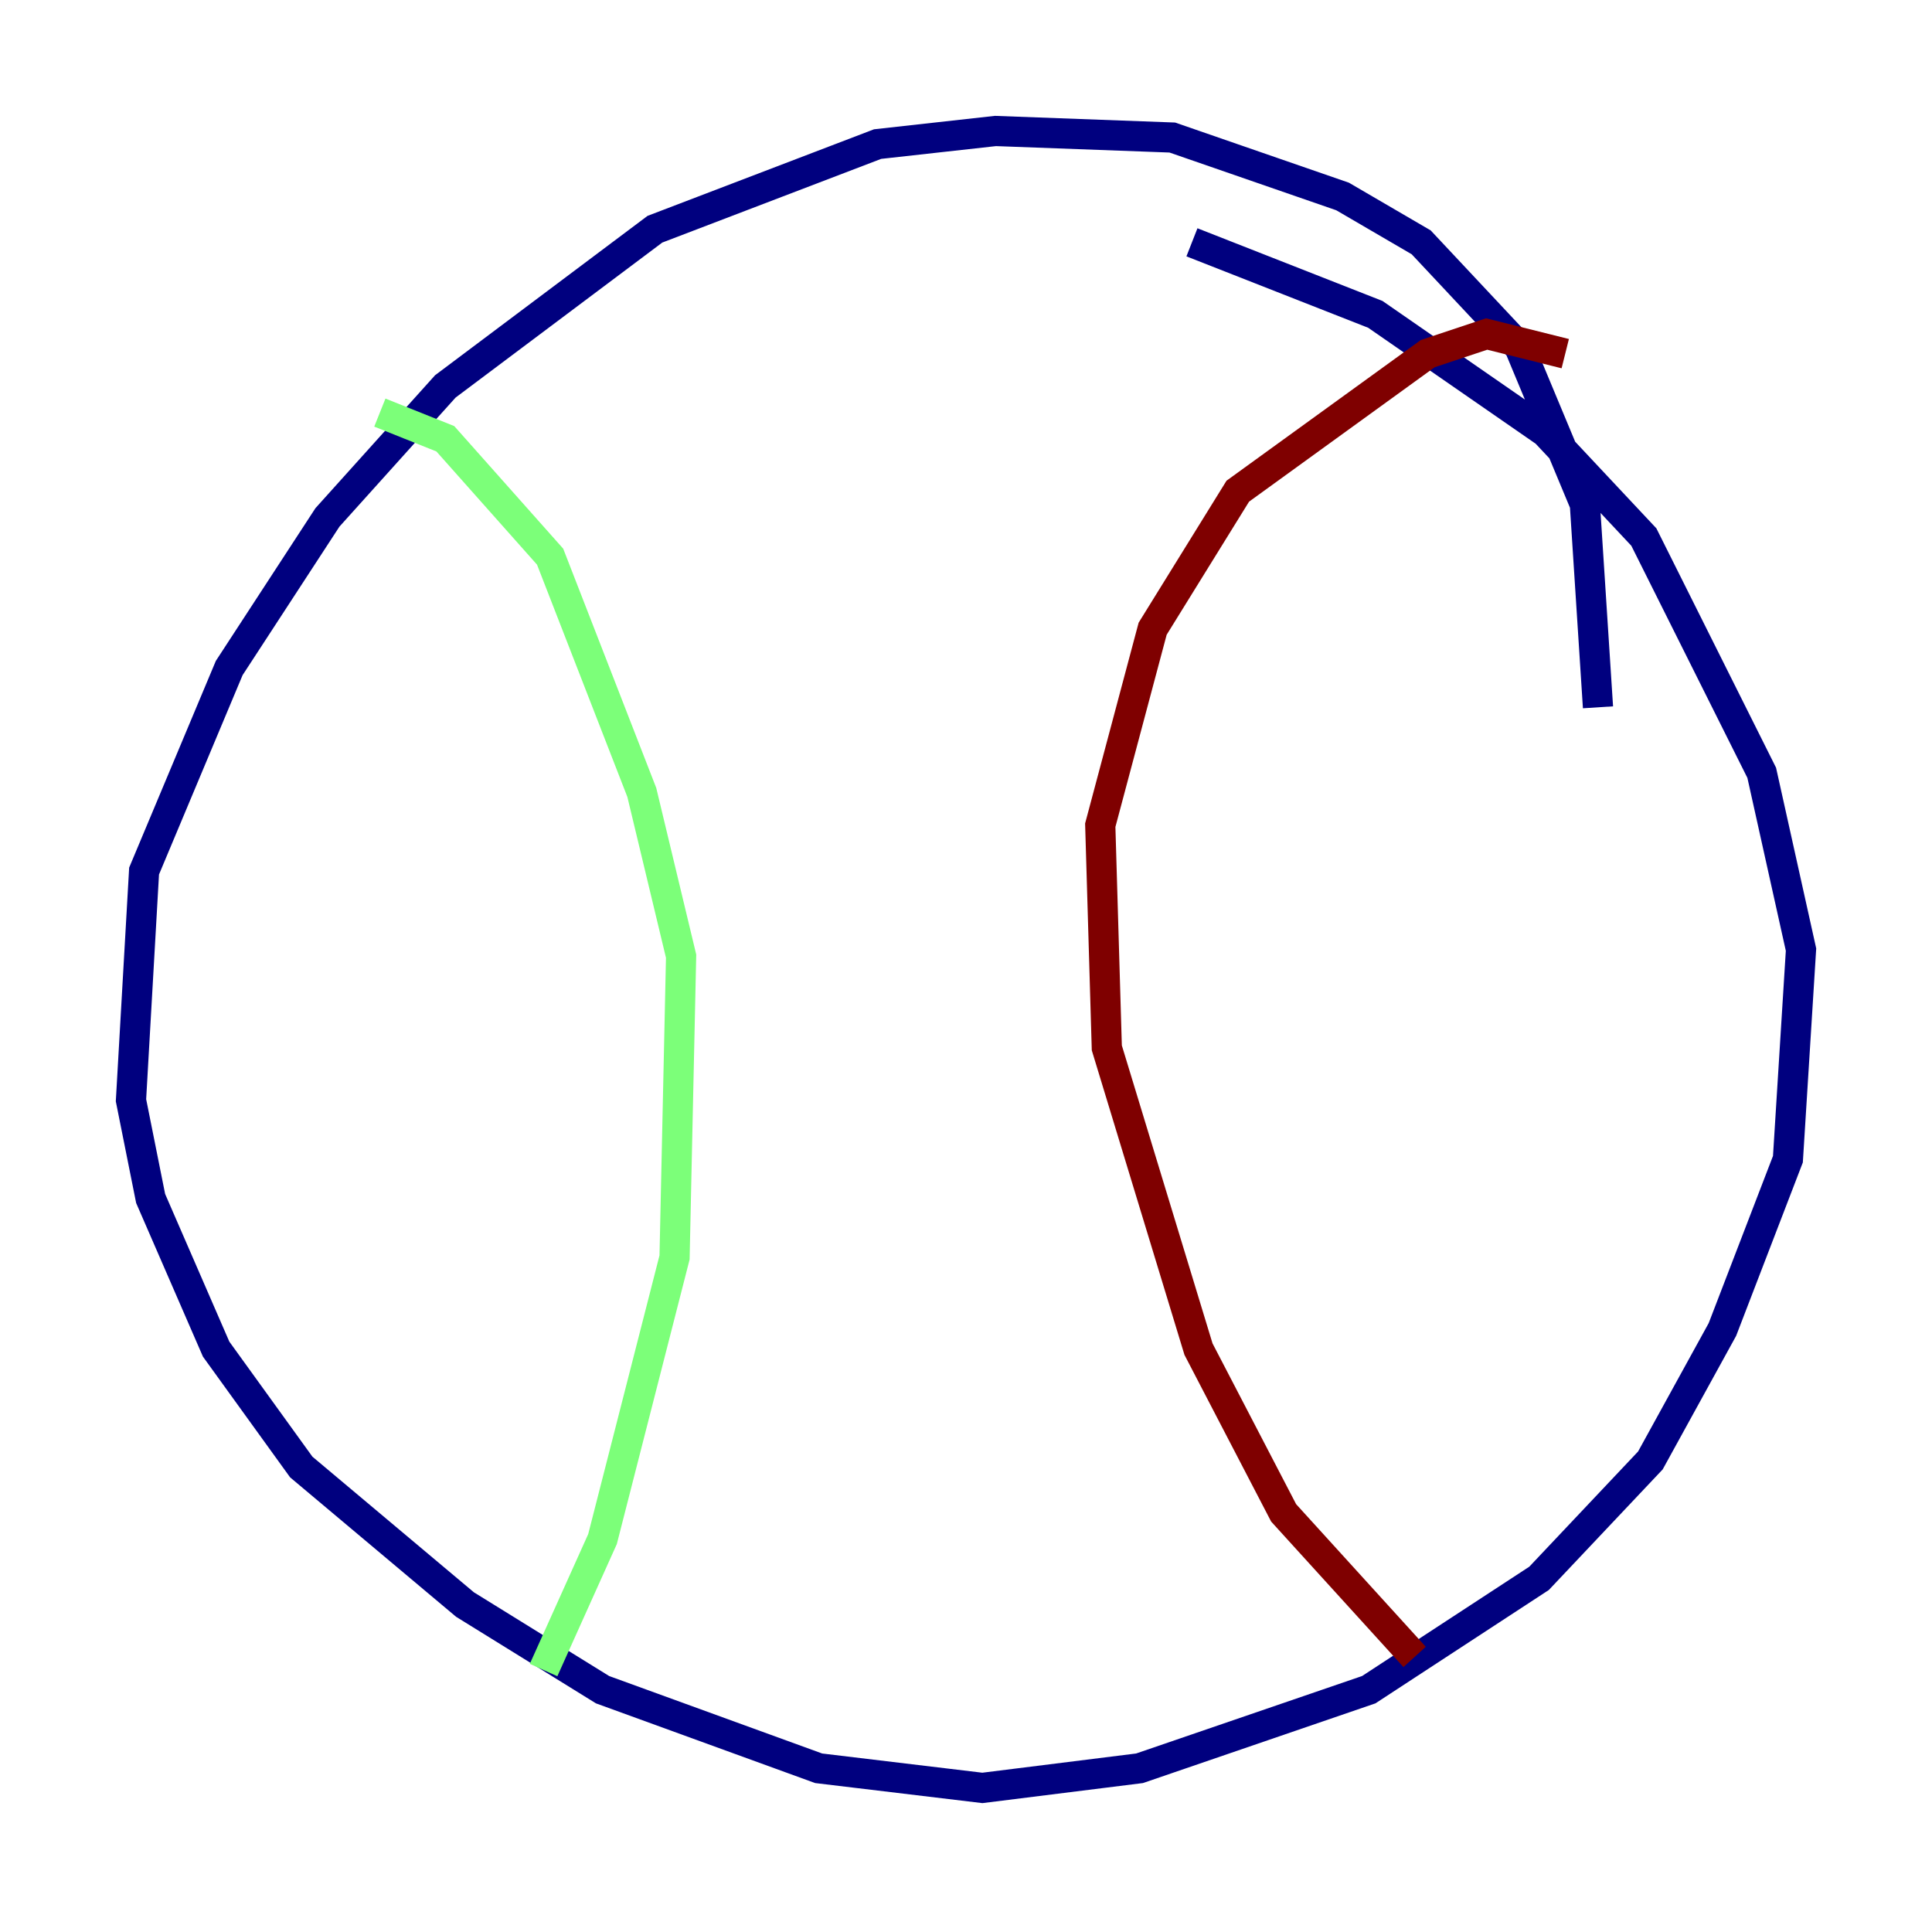 <?xml version="1.0" encoding="utf-8" ?>
<svg baseProfile="tiny" height="128" version="1.2" viewBox="0,0,128,128" width="128" xmlns="http://www.w3.org/2000/svg" xmlns:ev="http://www.w3.org/2001/xml-events" xmlns:xlink="http://www.w3.org/1999/xlink"><defs /><polyline fill="none" points="105.871,46.861 105.003,33.41 100.664,22.997 94.156,16.054 88.949,13.017 77.668,9.112 65.953,8.678 58.142,9.546 43.39,15.186 29.505,25.6 21.695,34.278 15.186,44.258 9.546,57.709 8.678,72.895 9.98,79.403 14.319,89.383 19.959,97.193 30.807,106.305 39.919,111.946 54.237,117.153 65.085,118.454 75.498,117.153 90.685,111.946 101.966,104.57 109.342,96.759 114.115,88.081 118.454,76.8 119.322,62.915 116.719,51.2 108.909,35.58 102.4,28.637 91.119,20.827 78.969,16.054" stroke="#00007f" stroke-width="2" /><polyline fill="none" points="25.166,27.336 29.505,29.071 36.447,36.881 42.522,52.502 45.125,63.349 44.691,83.308 39.919,101.966 36.014,110.644" stroke="#7cff79" stroke-width="2" /><polyline fill="none" points="103.702,23.43 98.495,22.129 94.59,23.43 82.007,32.542 76.366,41.654 72.895,54.671 73.329,69.424 79.403,89.383 85.044,100.231 93.722,109.776" stroke="#7f0000" stroke-width="2" /></svg>
